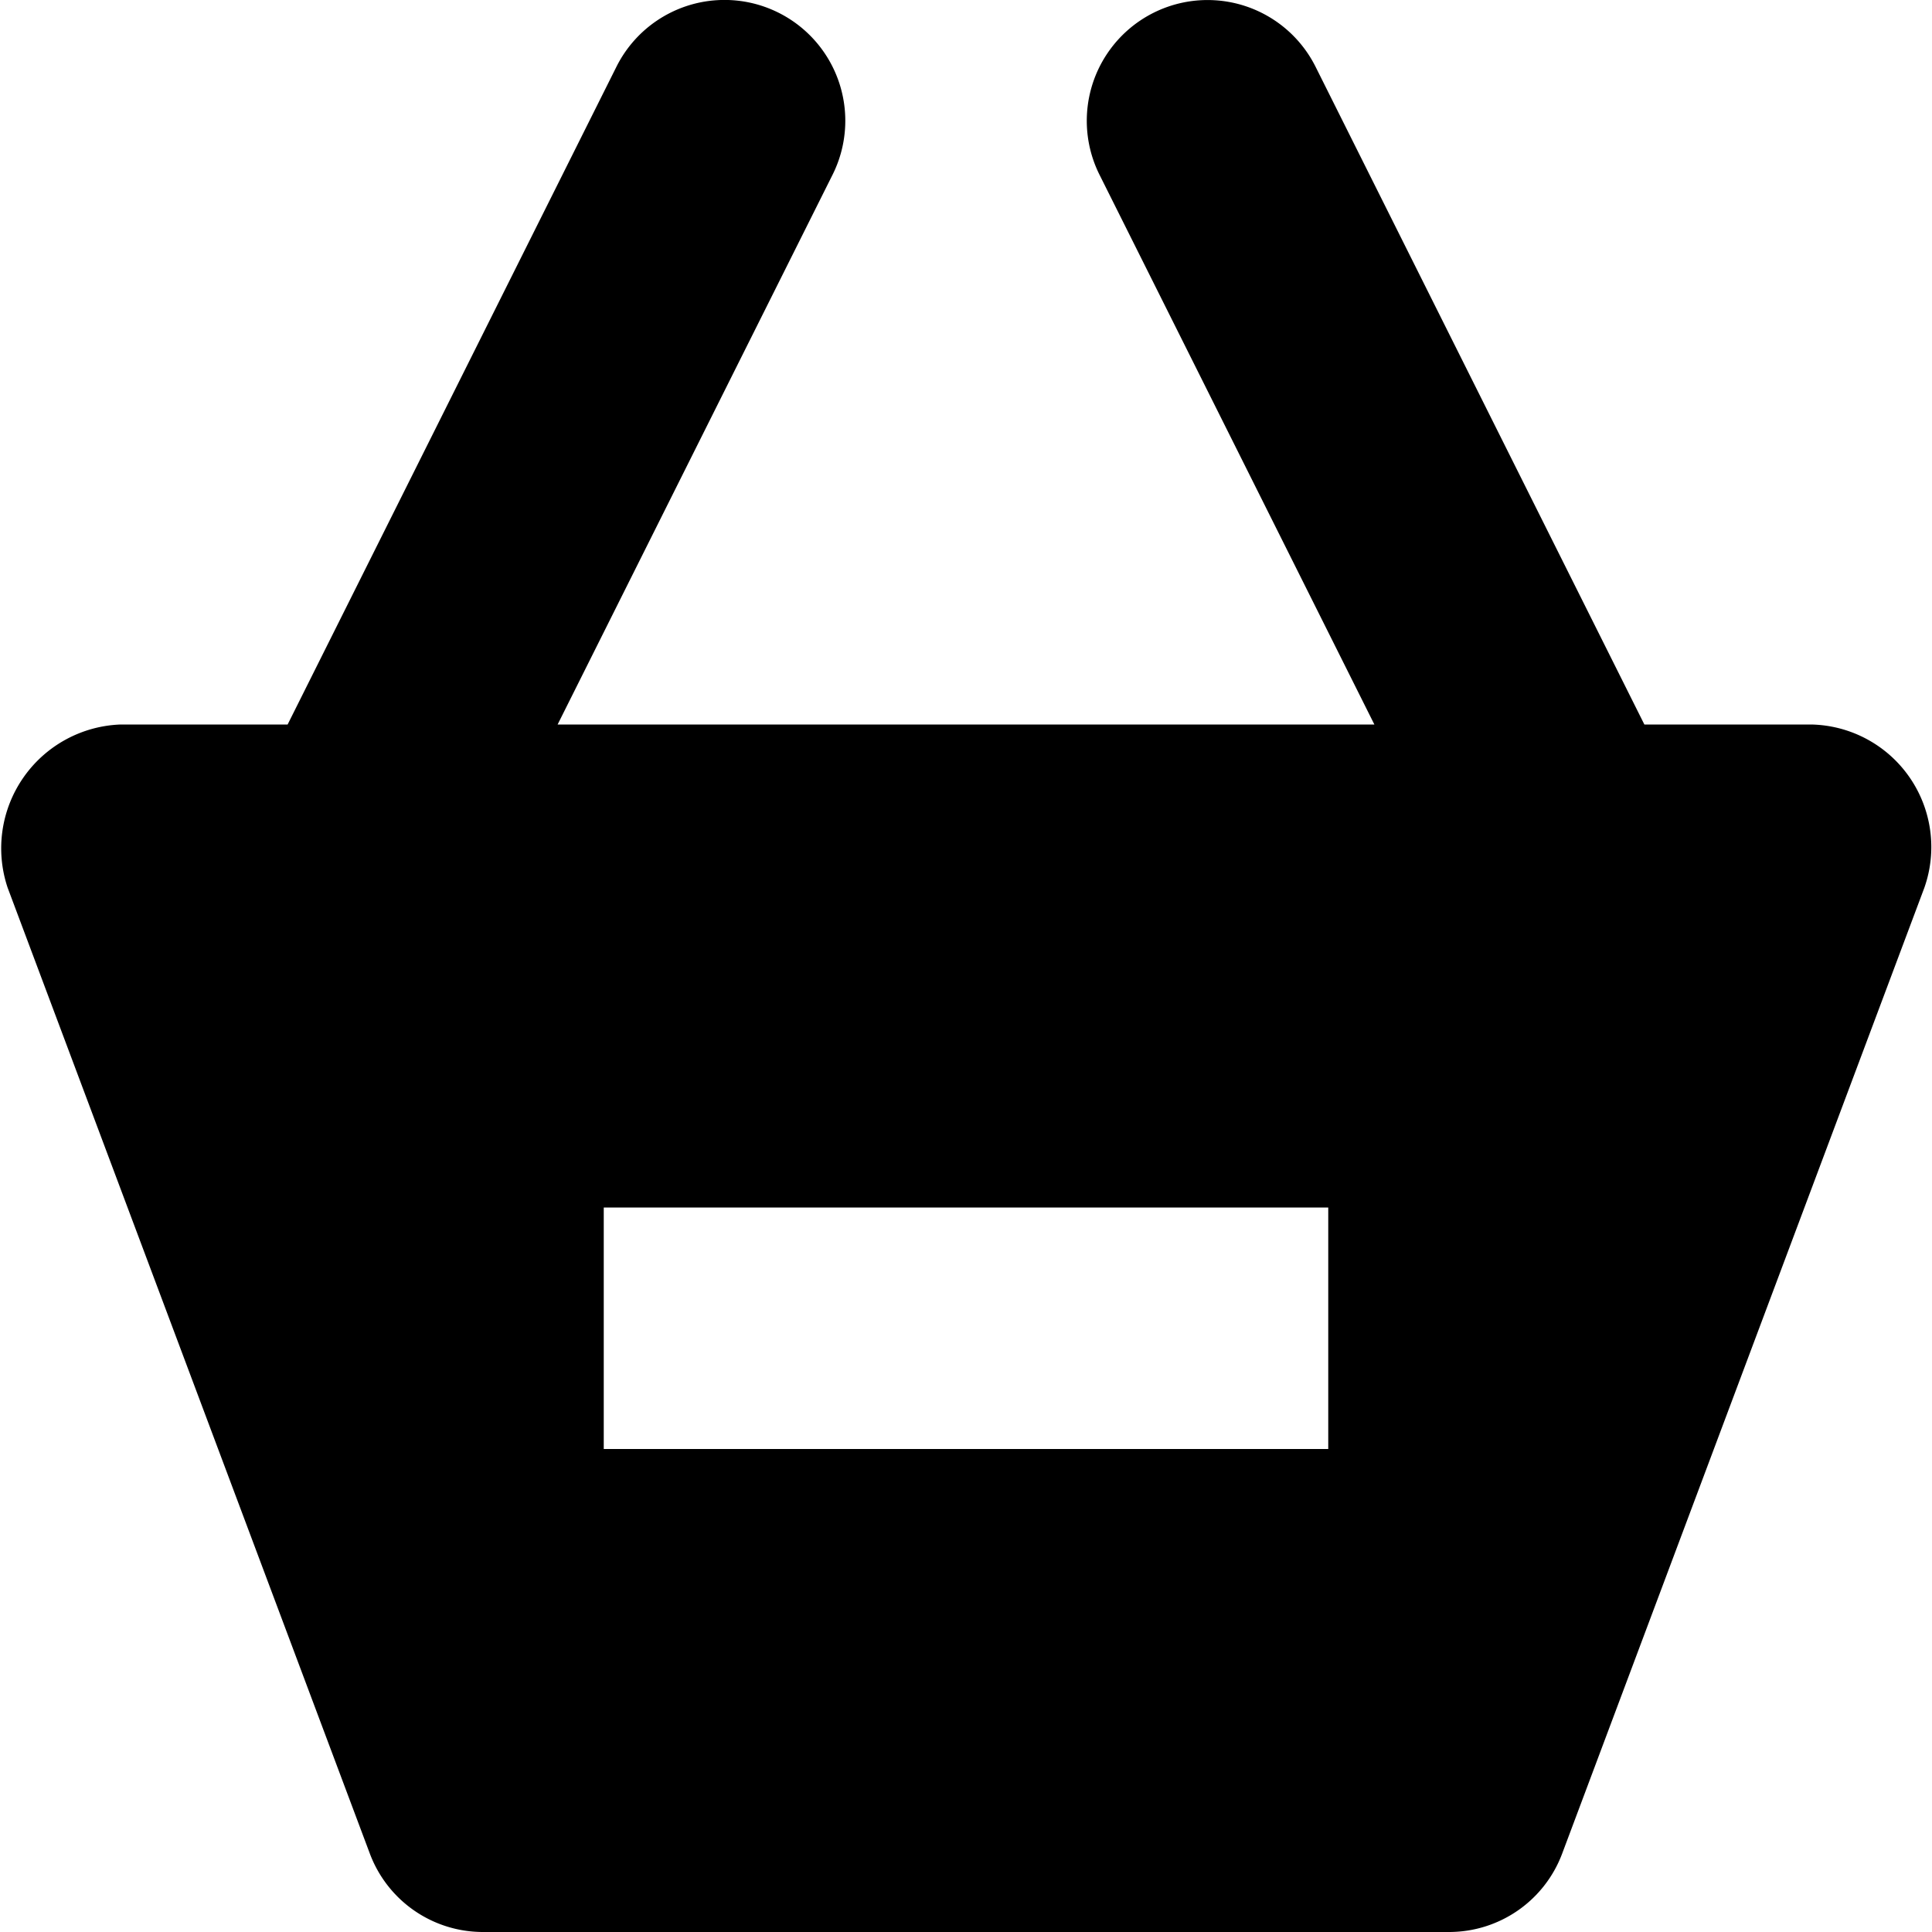 <svg xmlns="http://www.w3.org/2000/svg" width="16" height="16" viewBox="0 0 16 16">
  <title>shopping-16px_basket-simple-remove</title>
  <path d="M3.063,15.351A1,1,0,0,0,4,16h8a1,1,0,0,0,.937-.649l3-8A1.015,1.015,0,0,0,15,6H13.618L10.895.553a1,1,0,0,0-1.789.895L11.382,6H4.618L6.895,1.447A1,1,0,1,0,5.105.553L2.382,6H1A1.026,1.026,0,0,0,.063,7.351ZM5,10h6v2H5Z"/>
</svg>
